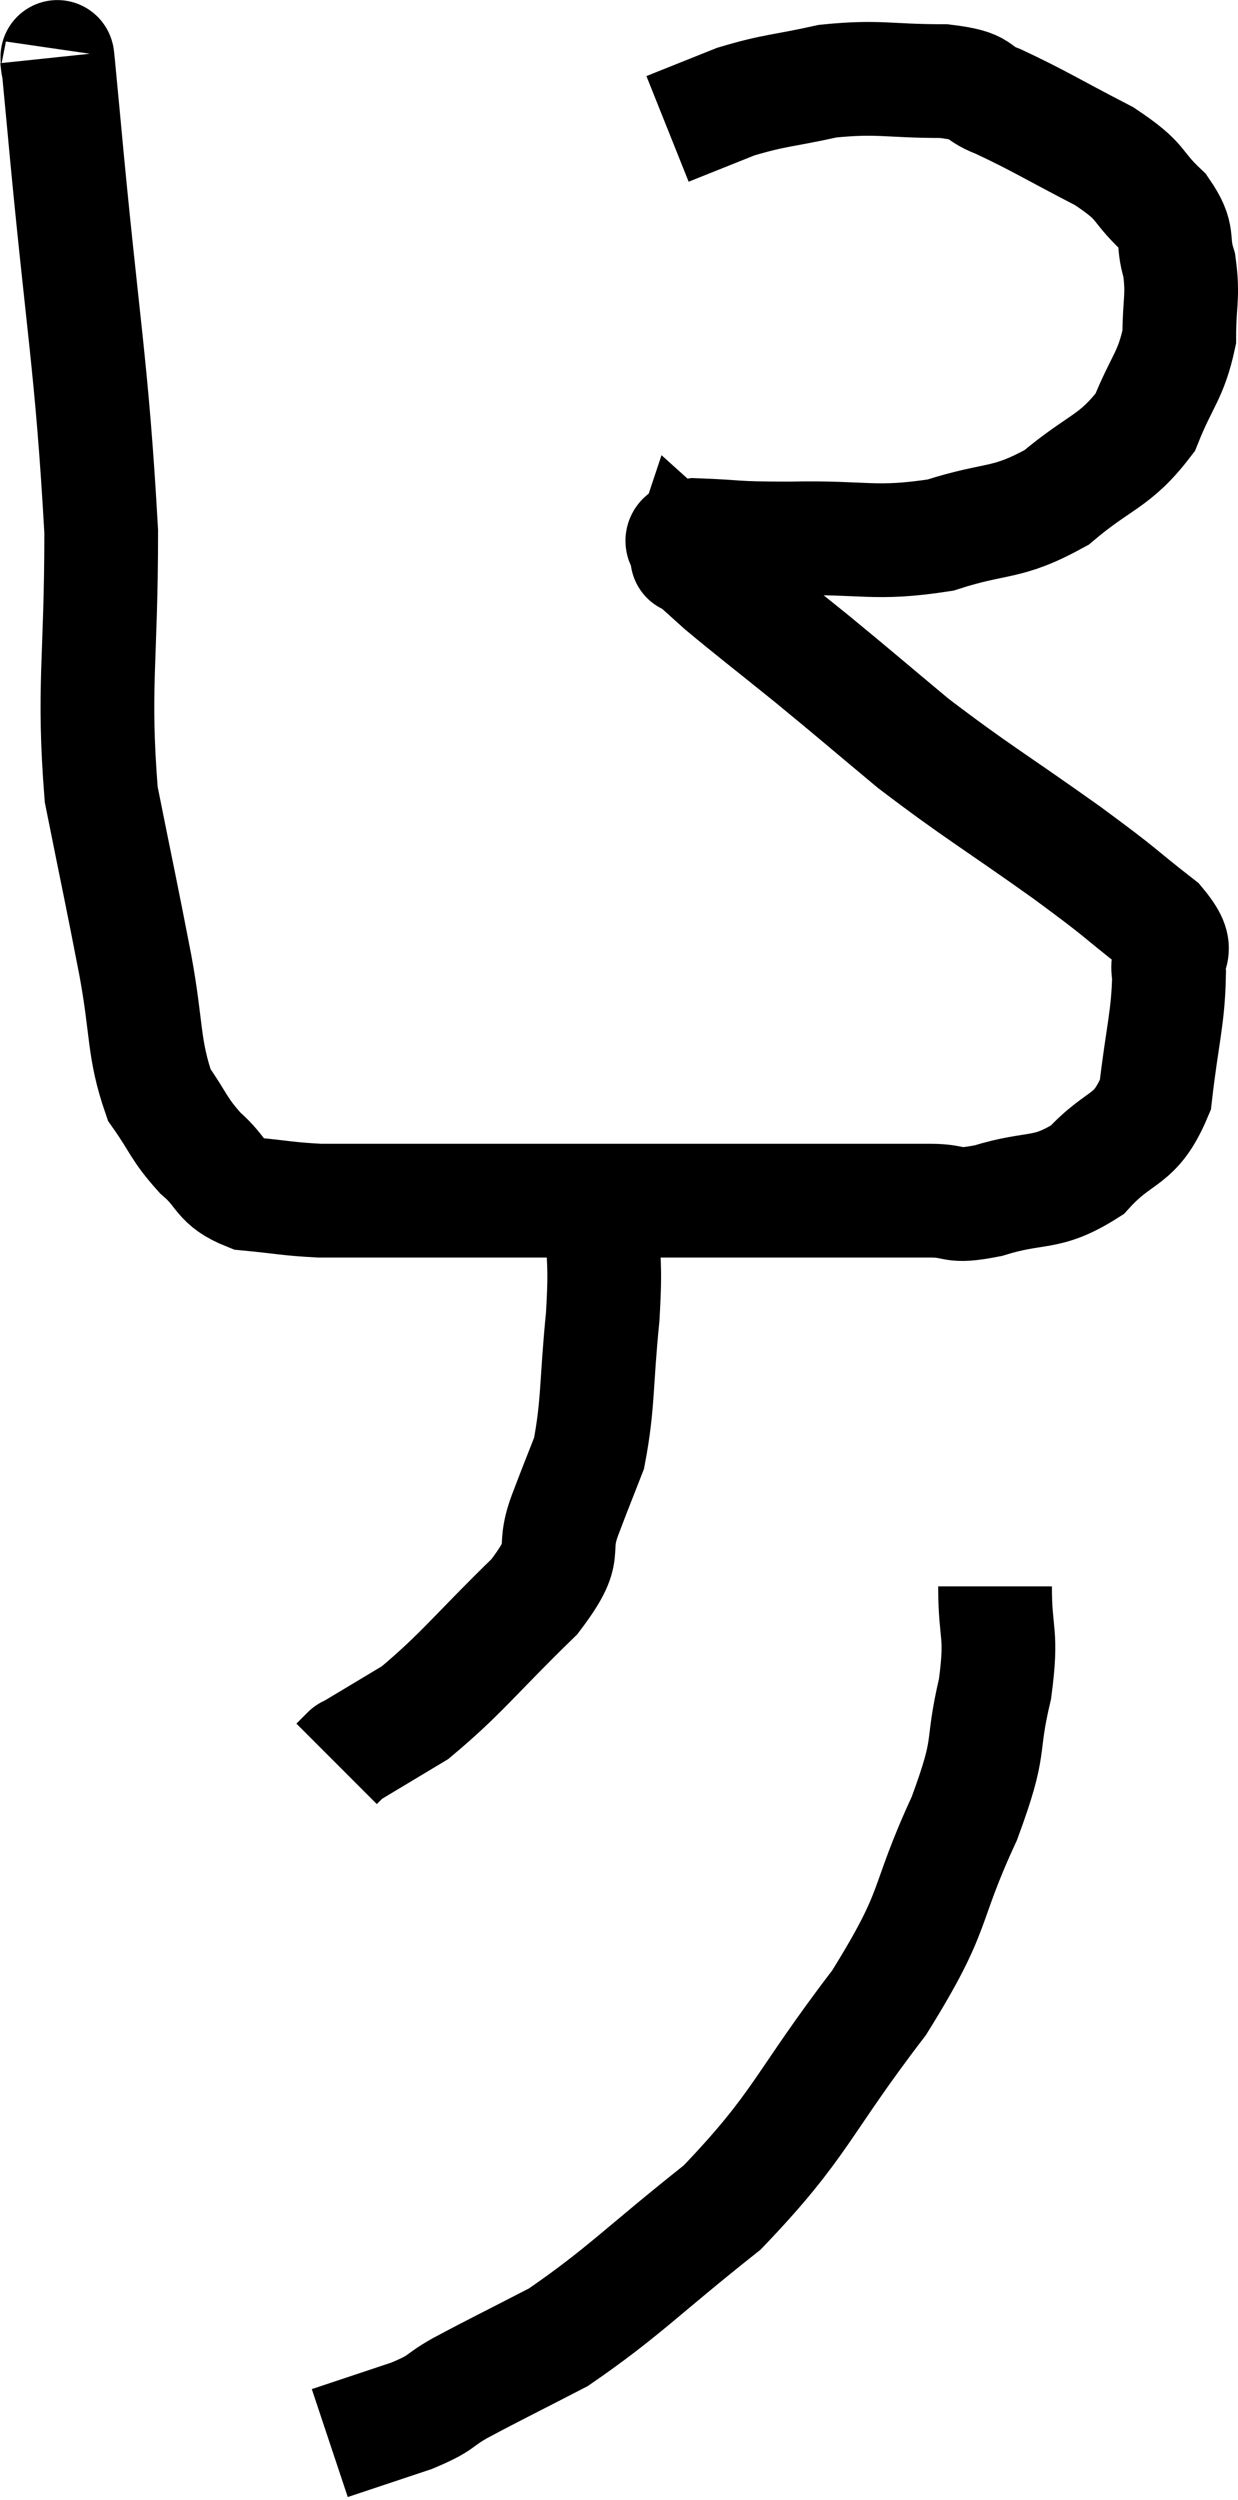 <svg xmlns="http://www.w3.org/2000/svg" viewBox="12.2 2.174 21.773 43.946" width="21.773" height="43.946"><path d="M 13.2 3.18 C 13.26 3.75, 13.125 2.235, 13.32 4.32 C 13.65 7.92, 13.815 8.565, 13.98 11.52 C 13.98 13.83, 13.83 14.235, 13.98 16.14 C 14.28 17.64, 14.325 17.82, 14.58 19.14 C 14.79 20.28, 14.715 20.595, 15 21.42 C 15.36 21.93, 15.33 22.005, 15.72 22.44 C 16.14 22.8, 16.035 22.95, 16.56 23.16 C 17.19 23.22, 17.25 23.25, 17.82 23.28 C 18.33 23.28, 17.58 23.28, 18.84 23.28 C 20.85 23.28, 20.895 23.28, 22.86 23.28 C 24.78 23.28, 25.275 23.28, 26.7 23.28 C 27.63 23.28, 27.84 23.28, 28.56 23.28 C 29.07 23.28, 28.89 23.415, 29.58 23.28 C 30.45 23.01, 30.585 23.205, 31.32 22.74 C 31.92 22.08, 32.16 22.275, 32.52 21.42 C 32.64 20.37, 32.745 20.07, 32.76 19.32 C 32.67 18.87, 33.03 18.96, 32.58 18.42 C 31.77 17.79, 32.04 17.955, 30.96 17.16 C 29.61 16.2, 29.385 16.095, 28.26 15.24 C 27.36 14.49, 27.3 14.43, 26.46 13.74 C 25.68 13.11, 25.44 12.93, 24.9 12.48 C 24.6 12.21, 24.45 12.075, 24.3 11.94 C 24.3 11.94, 24.3 11.94, 24.3 11.94 C 24.3 11.94, 24.27 12.03, 24.3 11.94 C 24.36 11.76, 23.97 11.655, 24.42 11.58 C 25.26 11.61, 25.02 11.64, 26.1 11.64 C 27.42 11.61, 27.57 11.76, 28.74 11.58 C 29.76 11.25, 29.88 11.415, 30.78 10.92 C 31.56 10.26, 31.8 10.305, 32.34 9.6 C 32.64 8.85, 32.79 8.79, 32.94 8.1 C 32.94 7.47, 33.015 7.395, 32.94 6.84 C 32.79 6.36, 32.97 6.36, 32.64 5.88 C 32.13 5.4, 32.34 5.4, 31.62 4.92 C 30.69 4.44, 30.465 4.29, 29.76 3.96 C 29.28 3.78, 29.55 3.69, 28.8 3.6 C 27.78 3.6, 27.675 3.51, 26.76 3.6 C 25.95 3.78, 25.845 3.75, 25.14 3.96 C 24.54 4.2, 24.24 4.32, 23.94 4.44 L 23.94 4.44" fill="none" stroke="black" stroke-width="2"></path><path d="M 22.74 22.92 C 22.77 23.25, 22.785 22.98, 22.8 23.58 C 22.8 24.45, 22.86 24.285, 22.8 25.32 C 22.68 26.52, 22.725 26.85, 22.56 27.72 C 22.35 28.26, 22.38 28.17, 22.14 28.8 C 21.87 29.52, 22.26 29.37, 21.6 30.24 C 20.55 31.26, 20.325 31.59, 19.5 32.28 C 18.9 32.64, 18.6 32.82, 18.3 33 C 18.3 33, 18.345 32.955, 18.3 33 L 18.12 33.18" fill="none" stroke="black" stroke-width="2"></path><path d="M 29.7 30.06 C 29.7 30.96, 29.835 30.84, 29.7 31.86 C 29.43 33, 29.67 32.76, 29.16 34.14 C 28.41 35.76, 28.725 35.67, 27.66 37.38 C 26.28 39.18, 26.31 39.51, 24.9 40.98 C 23.46 42.12, 23.175 42.465, 22.02 43.26 C 21.15 43.71, 20.925 43.815, 20.28 44.16 C 19.86 44.4, 20.01 44.4, 19.44 44.64 L 18 45.12" fill="none" stroke="black" stroke-width="2"></path></svg>